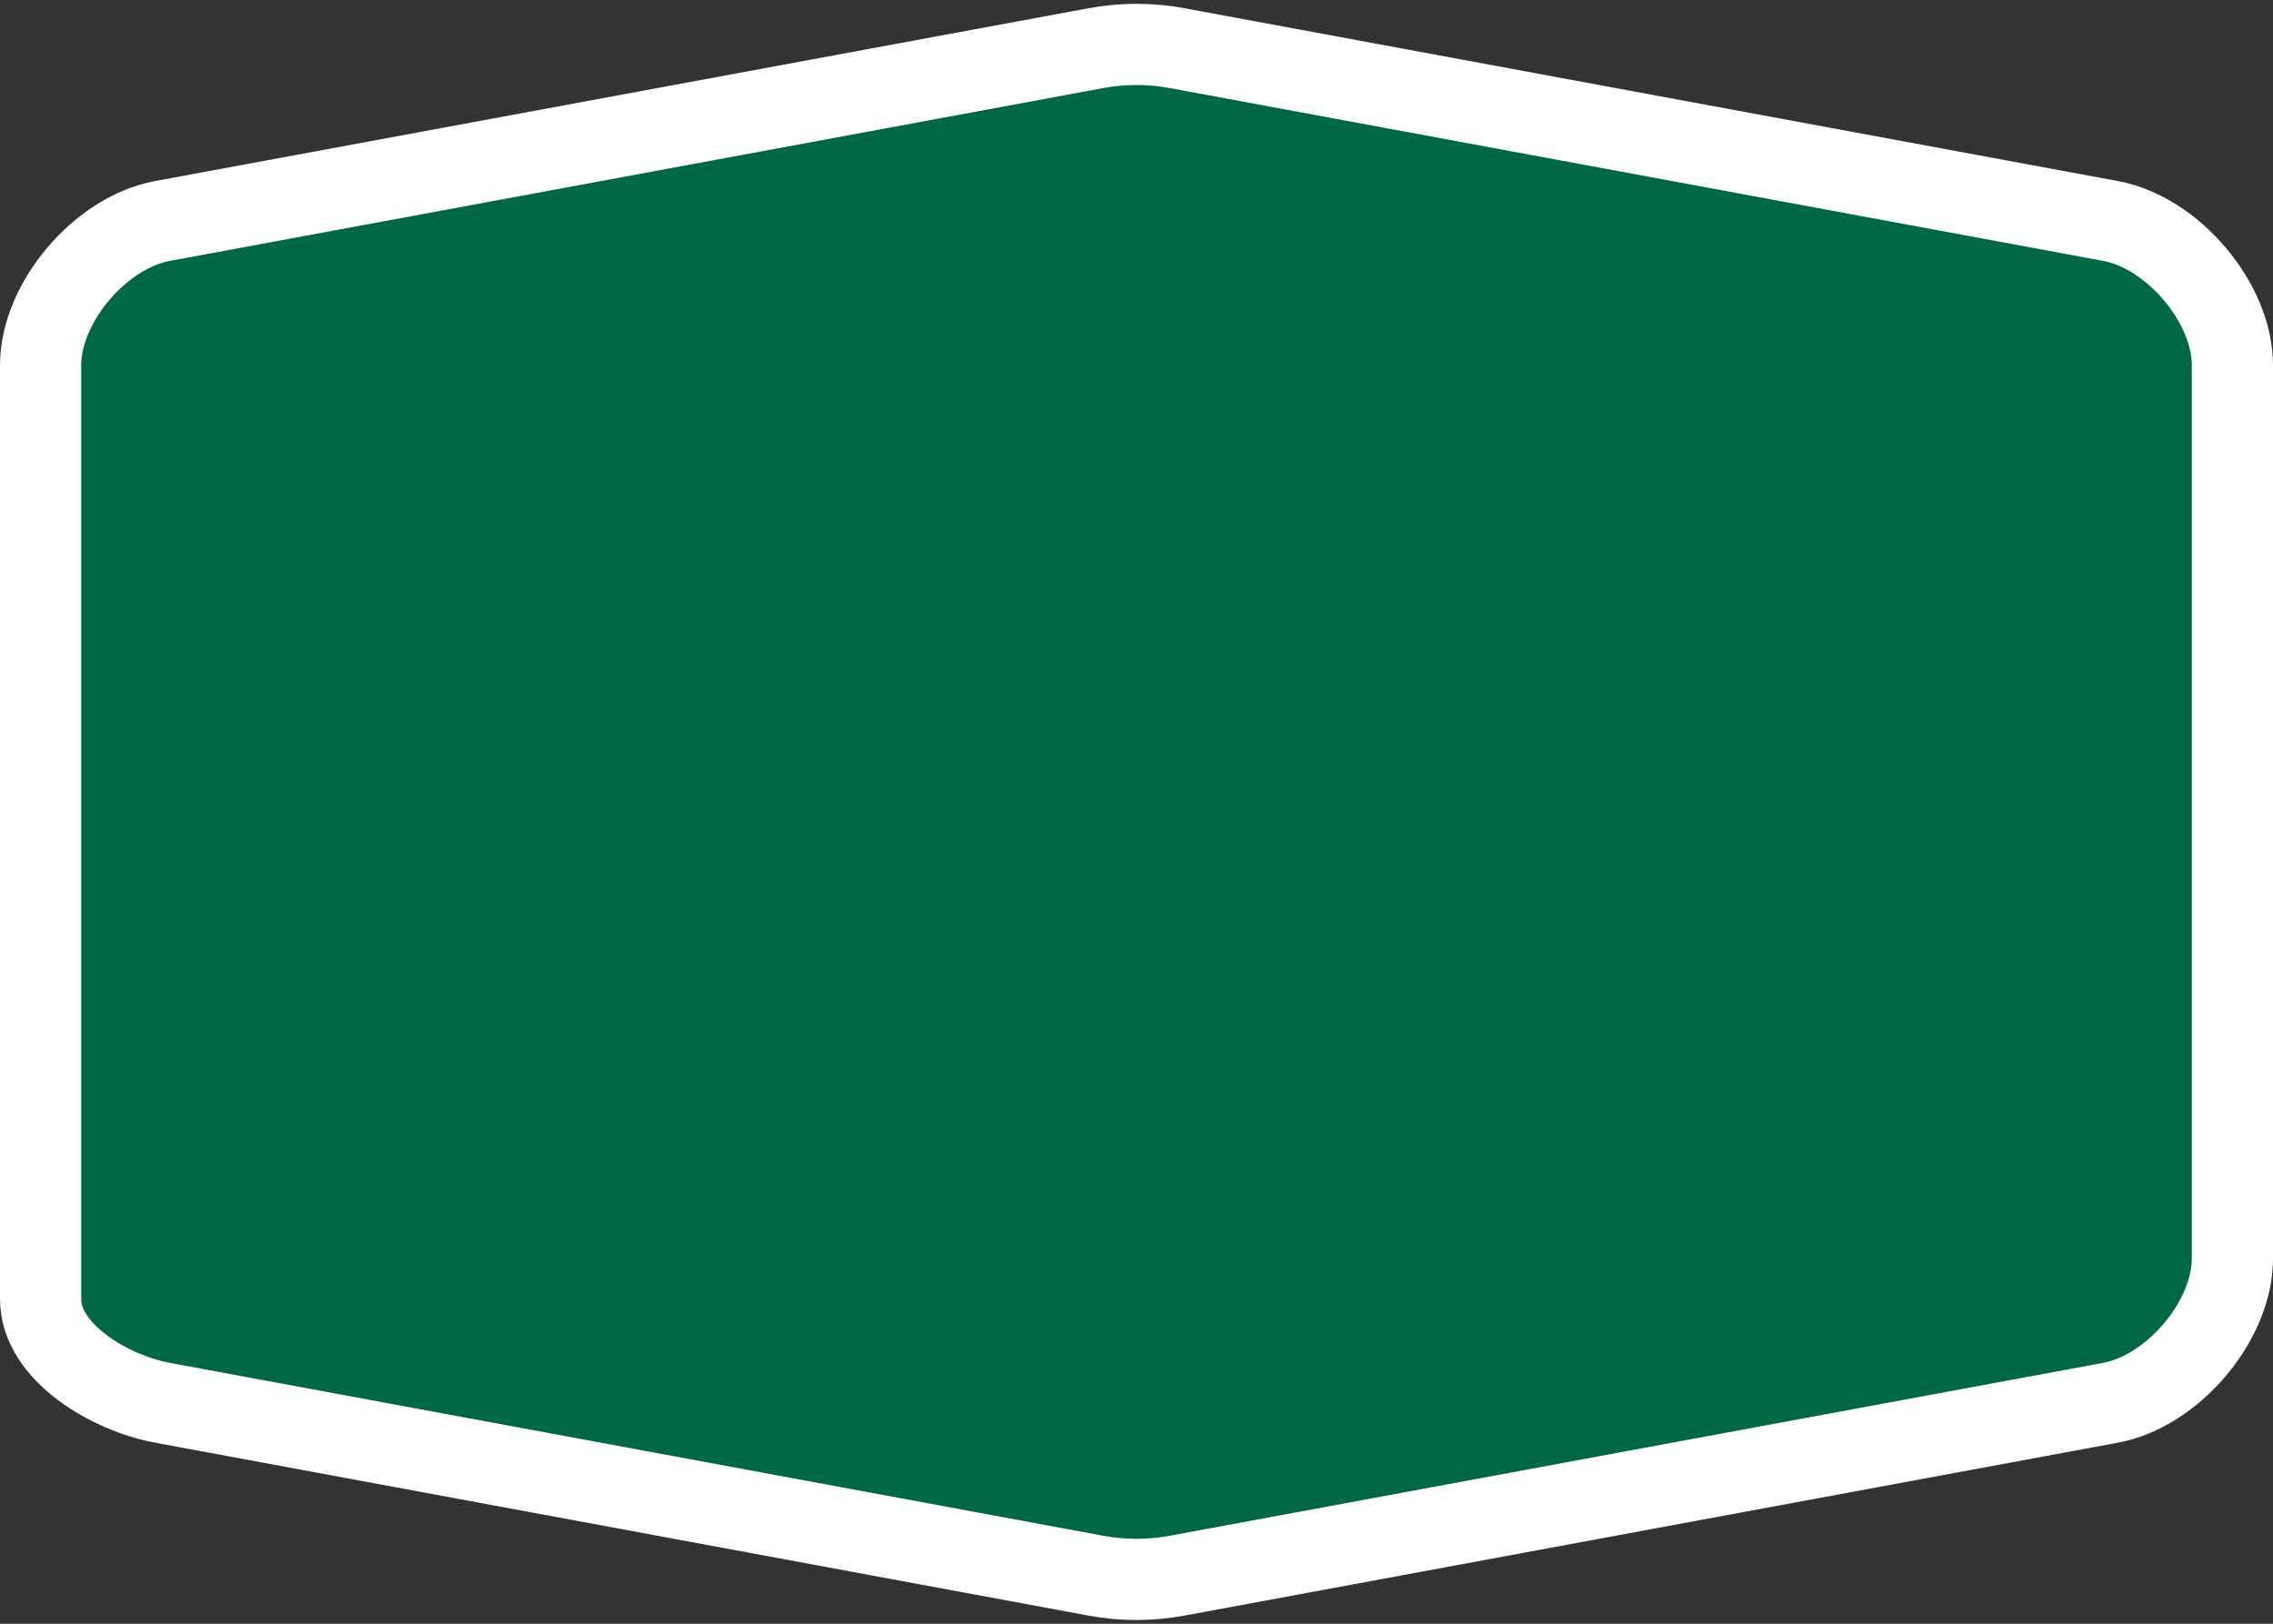 <svg width="28" height="20" xmlns="http://www.w3.org/2000/svg">
 <rect width="100%" height="100%" fill="#333333" stroke="none"/>
 <path d="M 2,17.278 C 1.354,17.158 0.5,16.657 0.5,16 V 4.5 C 0.5,3.725 1.238,2.863 2,2.722 L 13.5,0.593 c 0.164,-0.03 0.332,-0.046 0.5,-0.046 0.168,0 0.336,0.015 0.5,0.046 L 26,2.722 C 26.762,2.863 27.5,3.725 27.5,4.5 v 11 c 0,0.775 -0.738,1.637 -1.5,1.778 l -11.5,2.13 c -0.164,0.03 -0.332,0.046 -0.5,0.046 -0.168,0 -0.336,-0.015 -0.5,-0.046 z" fill="#009140" style="fill:#006747;fill-rule:evenodd;stroke:#fff;stroke-width:1;stroke-miterlimit:4;stroke-dasharray:none"/>
</svg>
